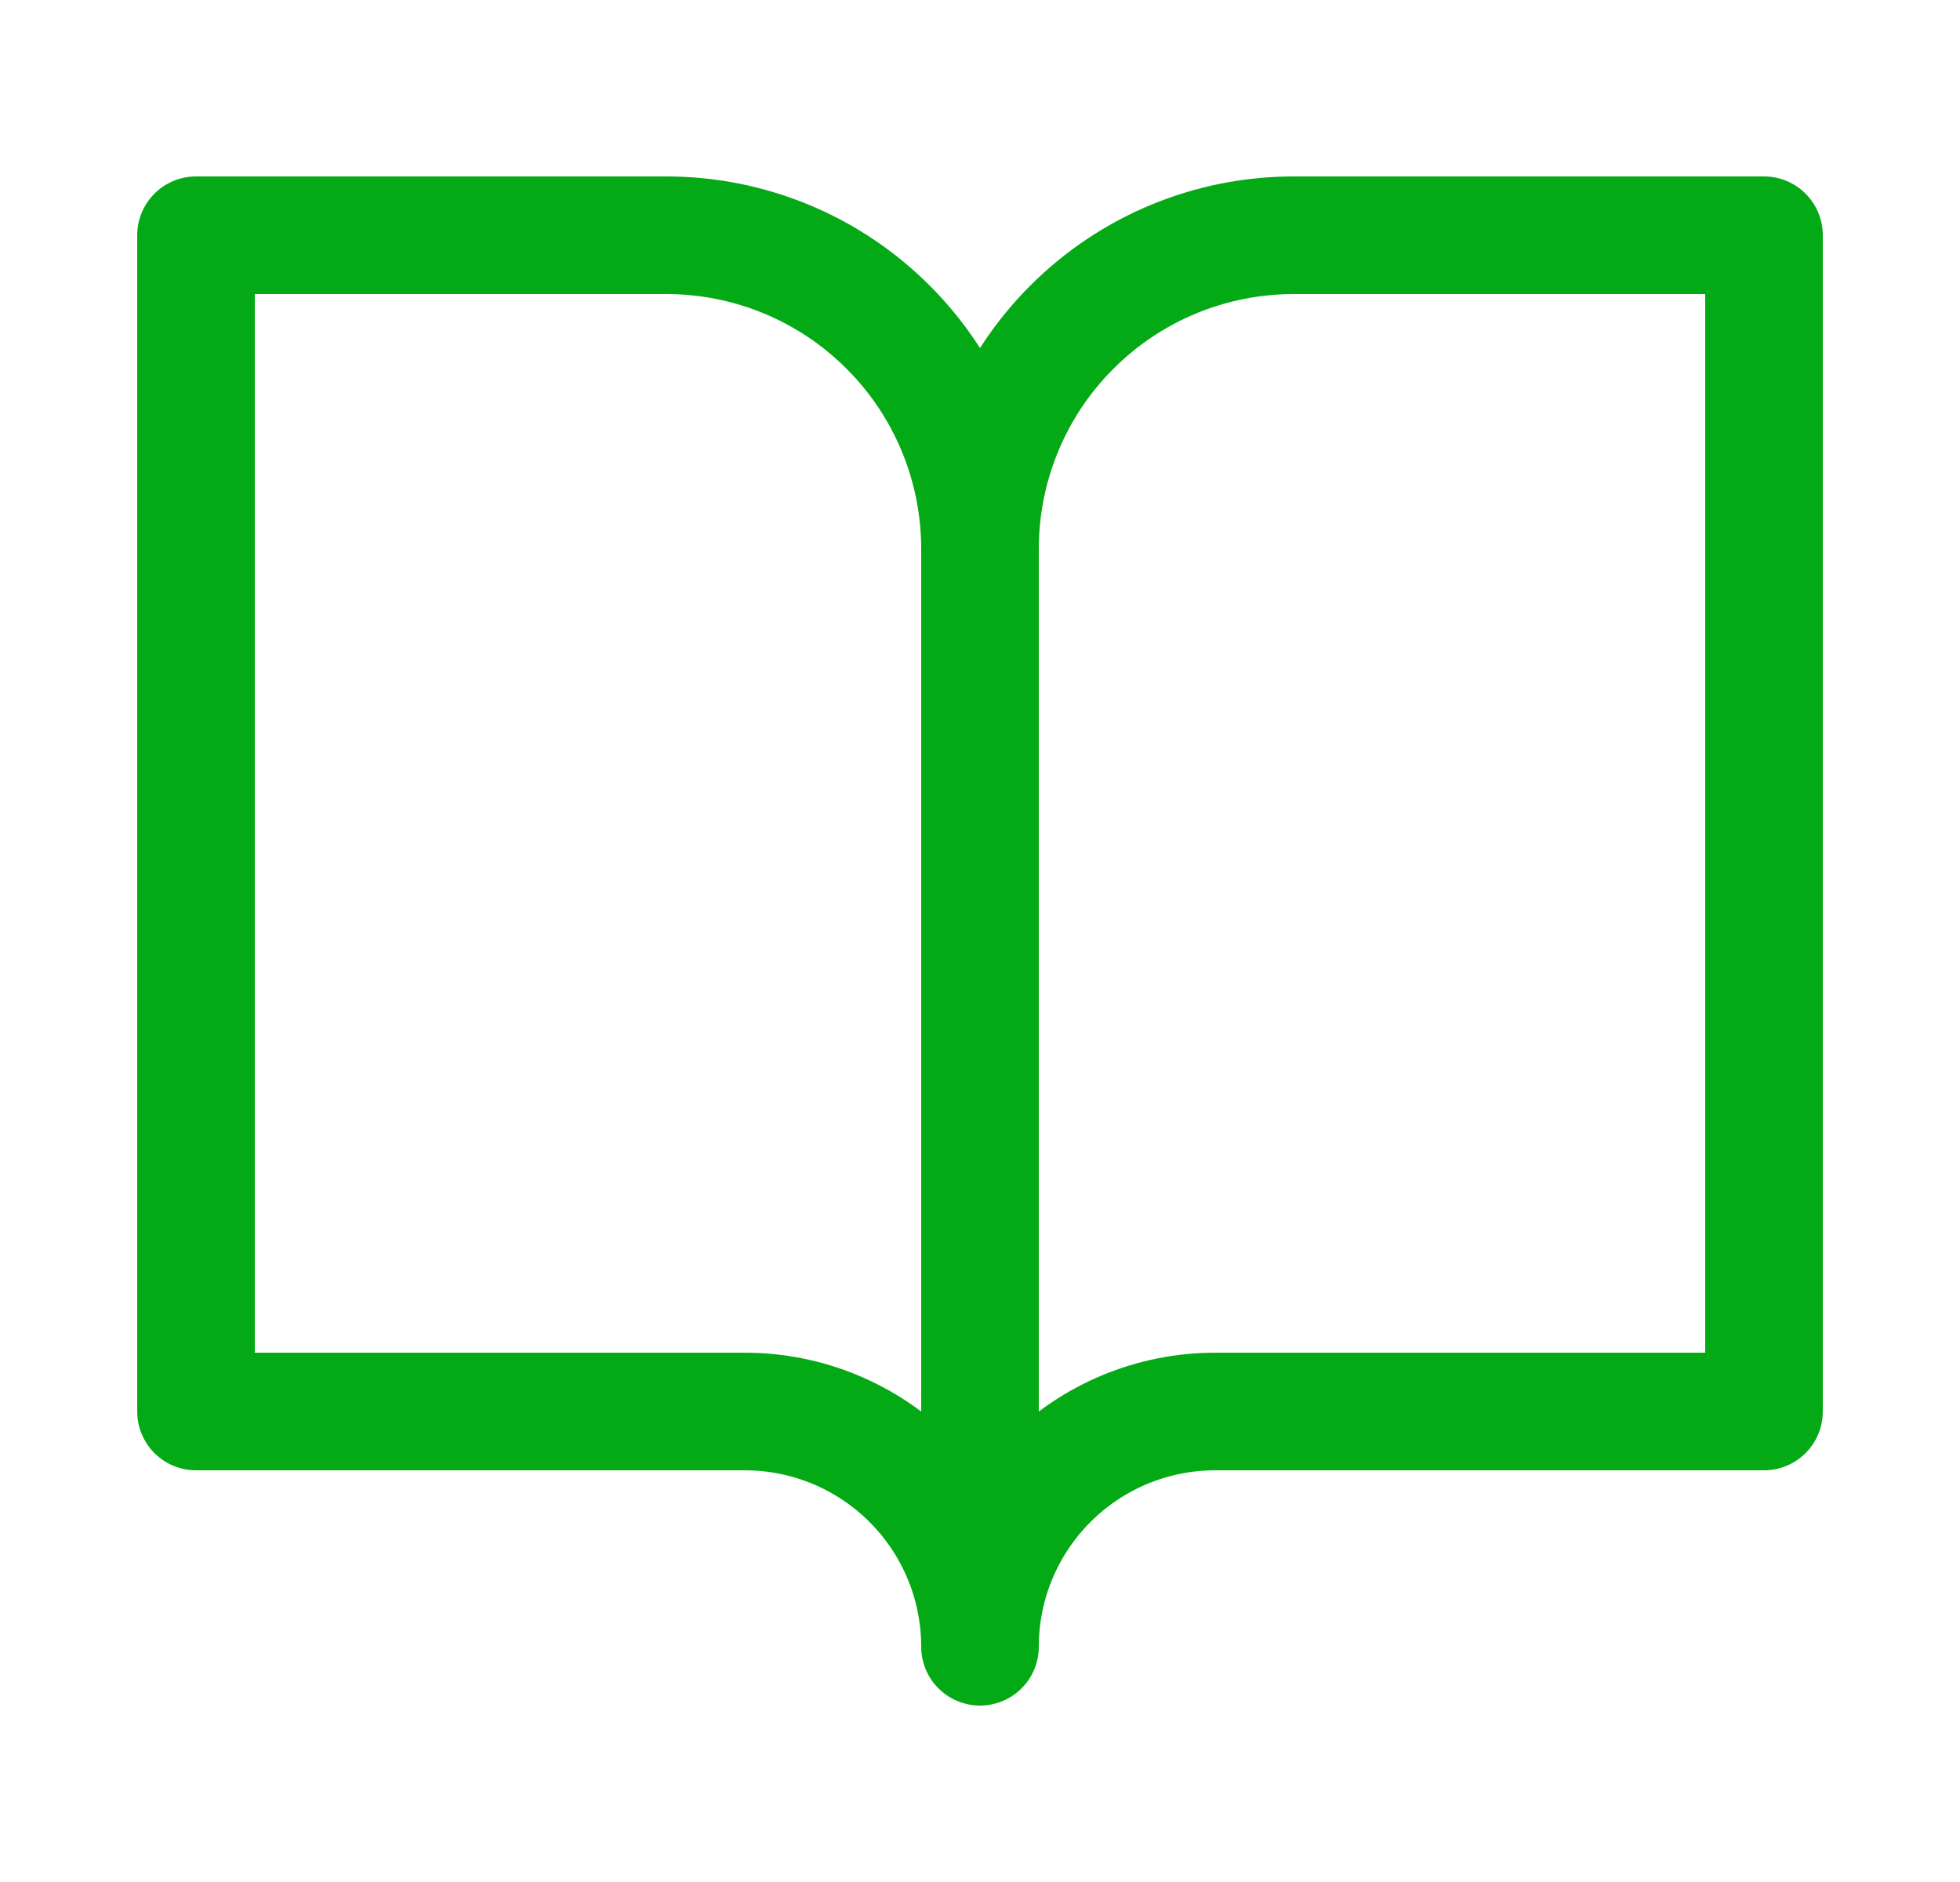 <svg width="25" height="24" viewBox="0 0 25 24" fill="none" xmlns="http://www.w3.org/2000/svg">
<g id="book-open">
<path id="Icon" d="M12.5 7C12.5 5.939 12.079 4.922 11.328 4.172C10.578 3.421 9.561 3 8.5 3H2.5V18H9.5C10.296 18 11.059 18.316 11.621 18.879C12.184 19.441 12.5 20.204 12.5 21M12.5 7V21M12.5 7C12.5 5.939 12.921 4.922 13.672 4.172C14.422 3.421 15.439 3 16.5 3H22.5V18H15.5C14.704 18 13.941 18.316 13.379 18.879C12.816 19.441 12.5 20.204 12.5 21" stroke="#04AA15" stroke-width="1.5" stroke-linecap="round" stroke-linejoin="round"/>
</g>
</svg>
